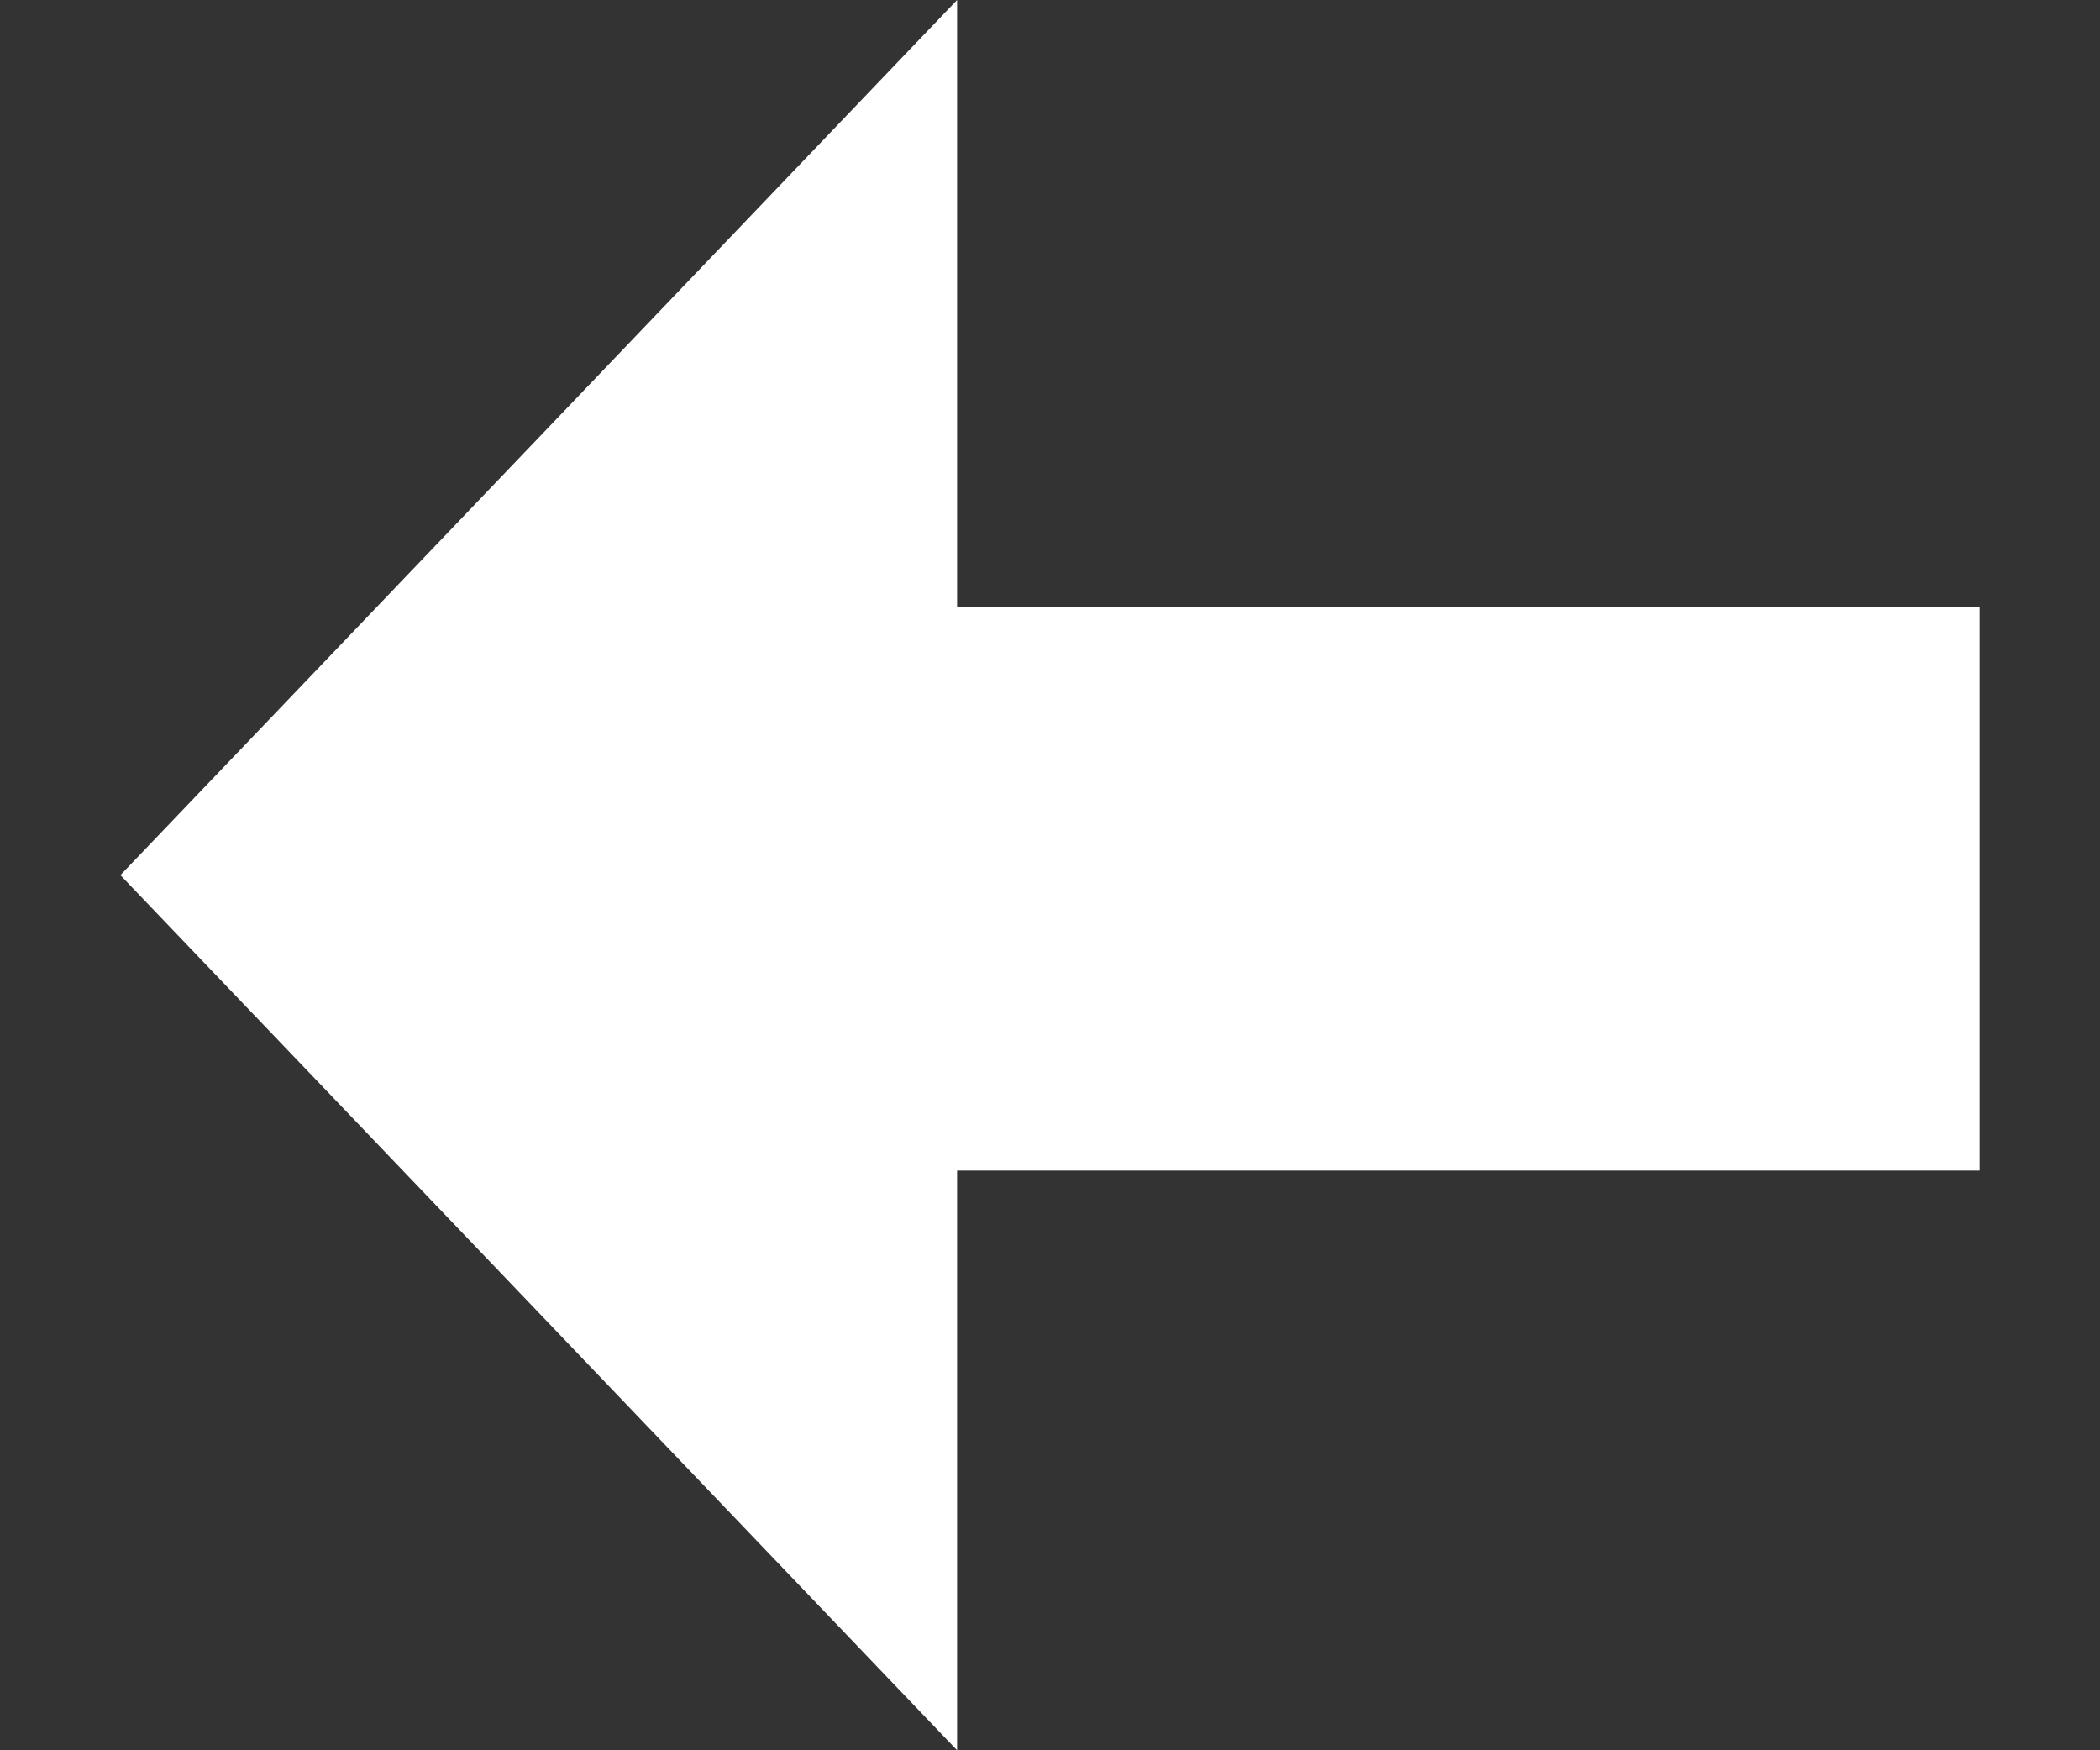 <svg width="12" height="10" viewBox="0 0 12 10" fill="none" xmlns="http://www.w3.org/2000/svg">
<rect x="0" y="0" width="12" height="10" fill="#333333" stroke="none"/>
<path d="M5.469 0L0.688 5L5.469 10V6.688H11.312V3.469H5.469V0Z" fill="white"/>
</svg>
